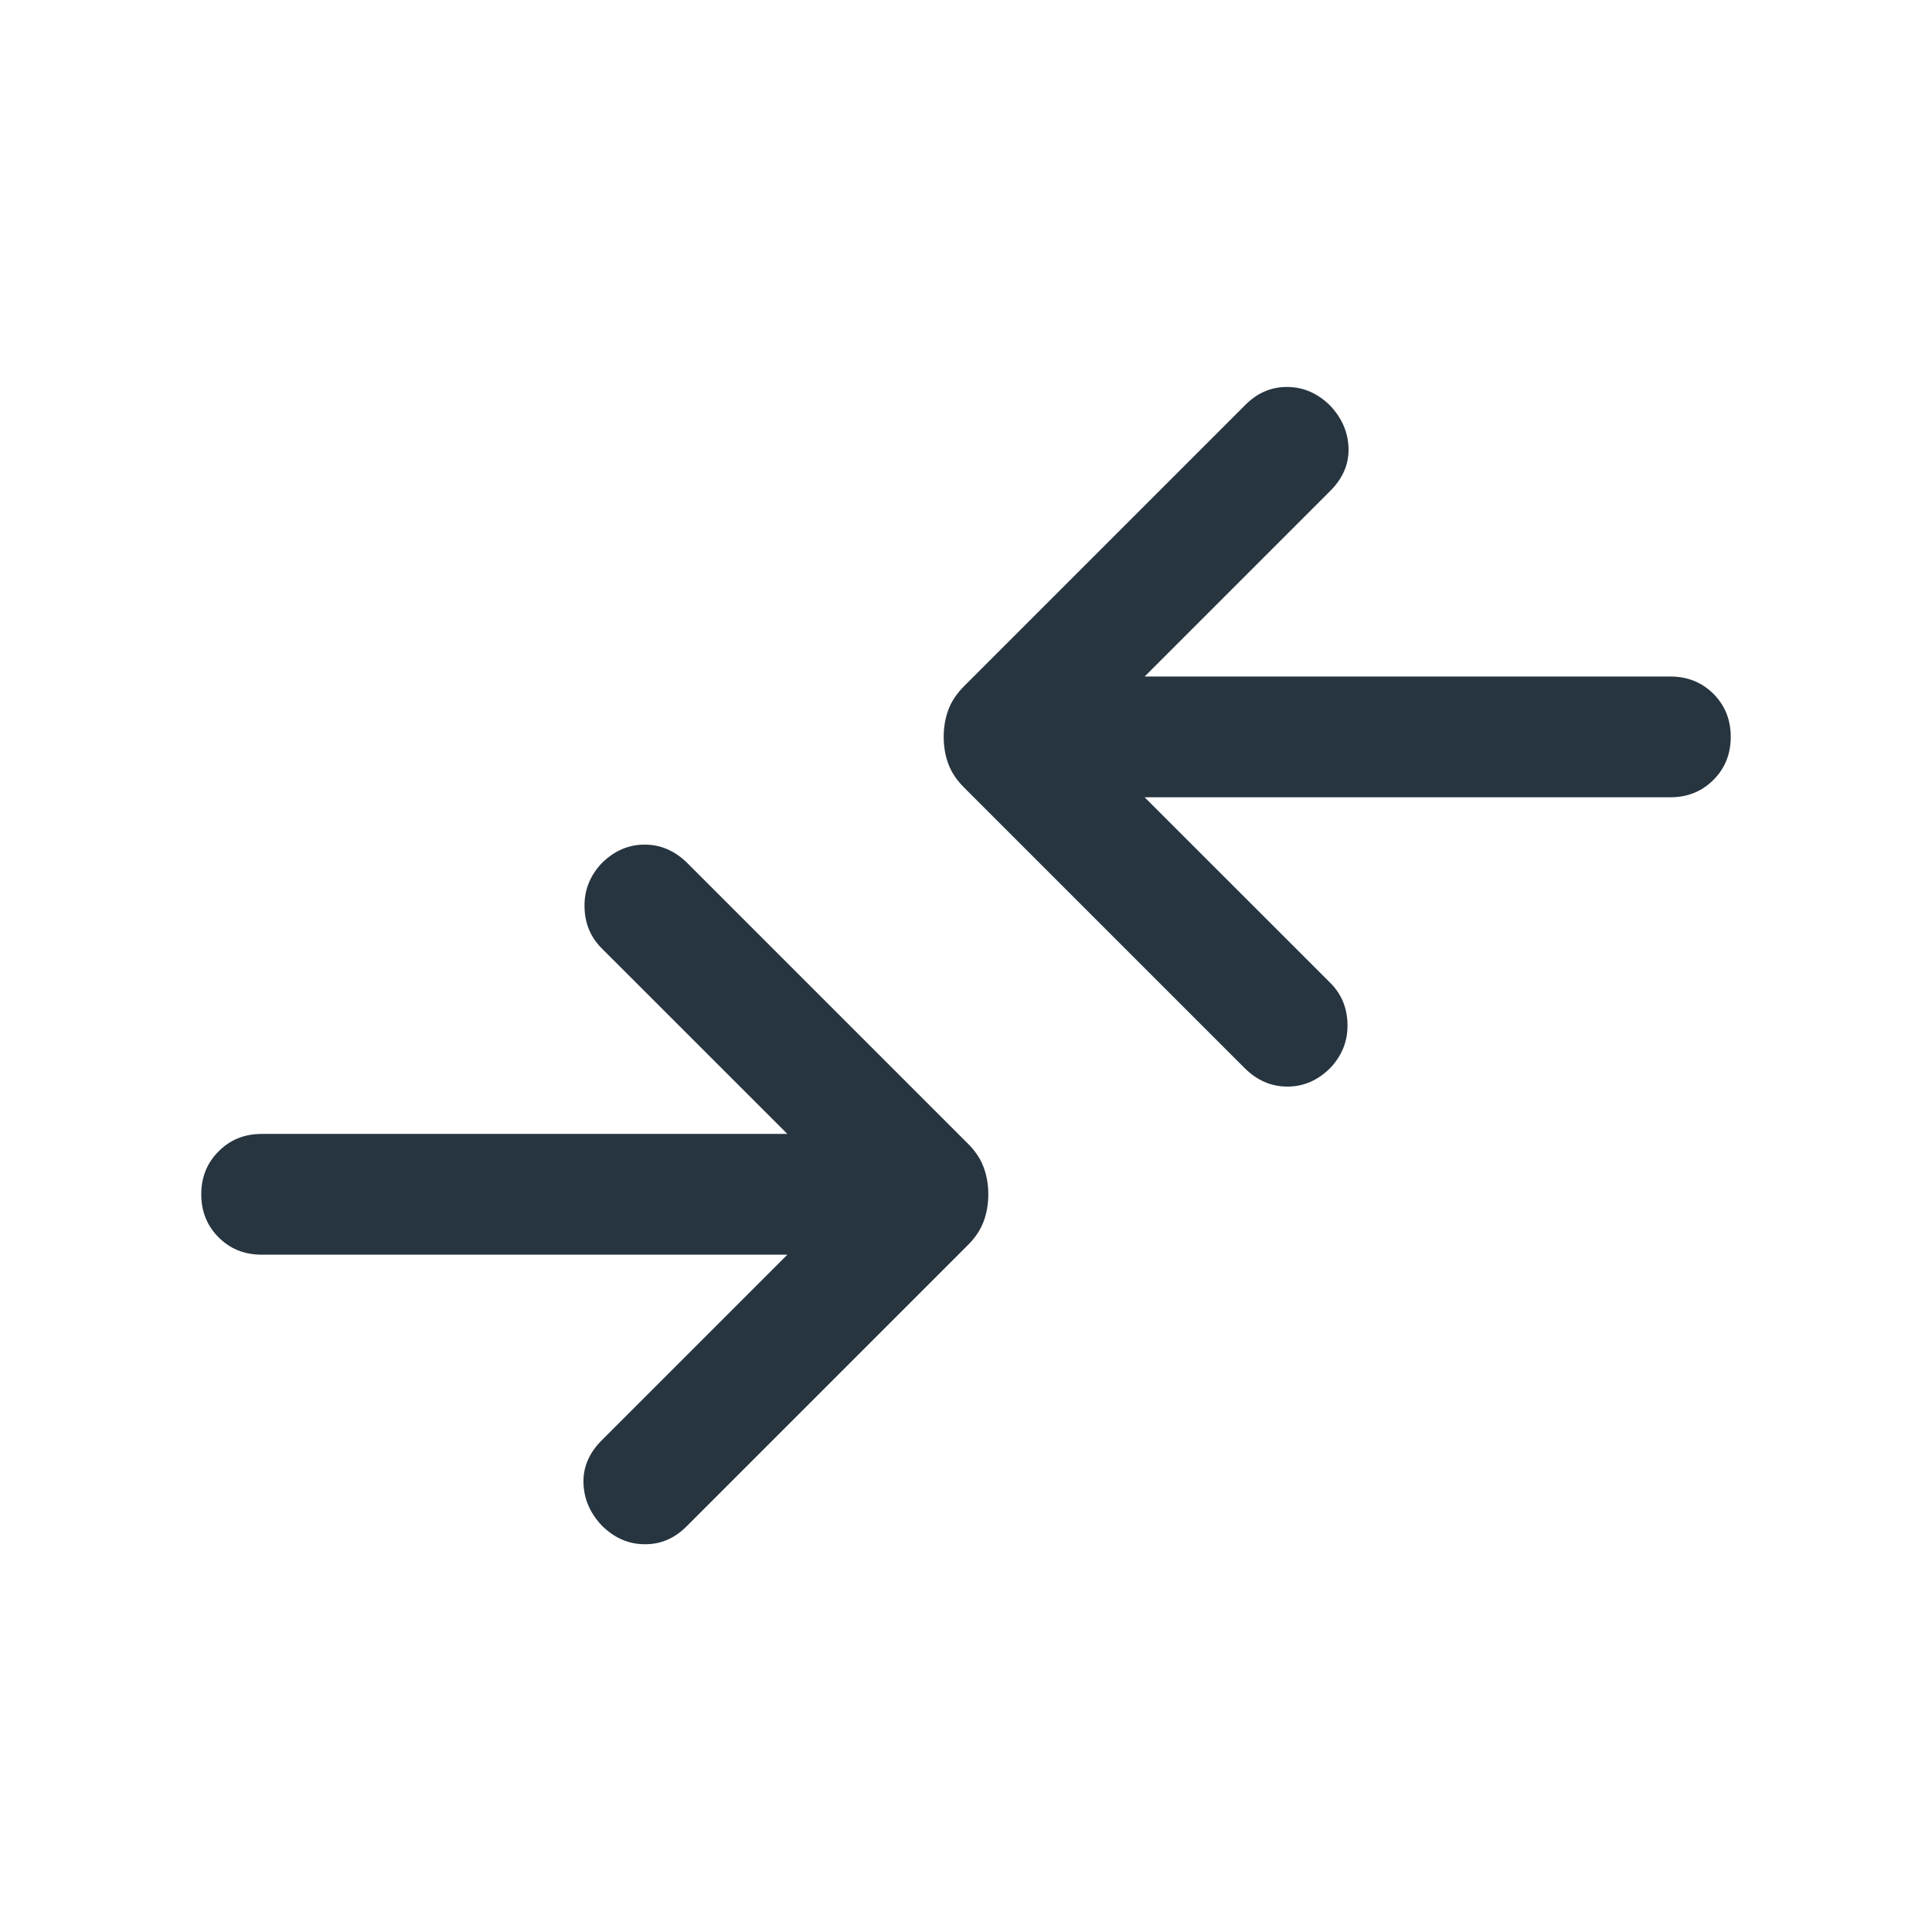 <svg width="24" height="24" viewBox="0 0 24 24" fill="none" xmlns="http://www.w3.org/2000/svg">
<path d="M9.781 15.586H3.25C3.037 15.586 2.859 15.515 2.716 15.371C2.572 15.228 2.5 15.049 2.5 14.836C2.5 14.624 2.572 14.445 2.716 14.302C2.859 14.158 3.037 14.086 3.25 14.086H9.781L7.473 11.779C7.335 11.64 7.264 11.469 7.261 11.264C7.257 11.06 7.328 10.88 7.473 10.725C7.628 10.57 7.806 10.492 8.008 10.492C8.209 10.492 8.387 10.57 8.542 10.725L12.021 14.204C12.115 14.297 12.181 14.396 12.219 14.5C12.258 14.604 12.277 14.716 12.277 14.836C12.277 14.957 12.258 15.069 12.219 15.173C12.181 15.277 12.115 15.376 12.021 15.469L8.527 18.963C8.378 19.112 8.204 19.186 8.005 19.183C7.805 19.182 7.628 19.103 7.473 18.948C7.328 18.793 7.253 18.617 7.248 18.421C7.243 18.225 7.318 18.049 7.473 17.894L9.781 15.586ZM14.219 9.904L16.527 12.211C16.665 12.35 16.736 12.521 16.739 12.726C16.743 12.931 16.672 13.11 16.527 13.265C16.372 13.421 16.194 13.498 15.992 13.498C15.791 13.498 15.613 13.421 15.458 13.265L11.979 9.786C11.885 9.693 11.819 9.594 11.781 9.49C11.742 9.387 11.723 9.274 11.723 9.154C11.723 9.033 11.742 8.921 11.781 8.817C11.819 8.713 11.885 8.615 11.979 8.521L15.473 5.027C15.622 4.878 15.796 4.805 15.995 4.807C16.195 4.809 16.372 4.887 16.527 5.042C16.672 5.197 16.747 5.373 16.752 5.569C16.757 5.765 16.682 5.941 16.527 6.096L14.219 8.404H20.75C20.963 8.404 21.141 8.476 21.285 8.619C21.428 8.763 21.5 8.941 21.5 9.154C21.5 9.367 21.428 9.545 21.285 9.688C21.141 9.832 20.963 9.904 20.75 9.904H14.219Z" fill="#273540"/>
</svg>
